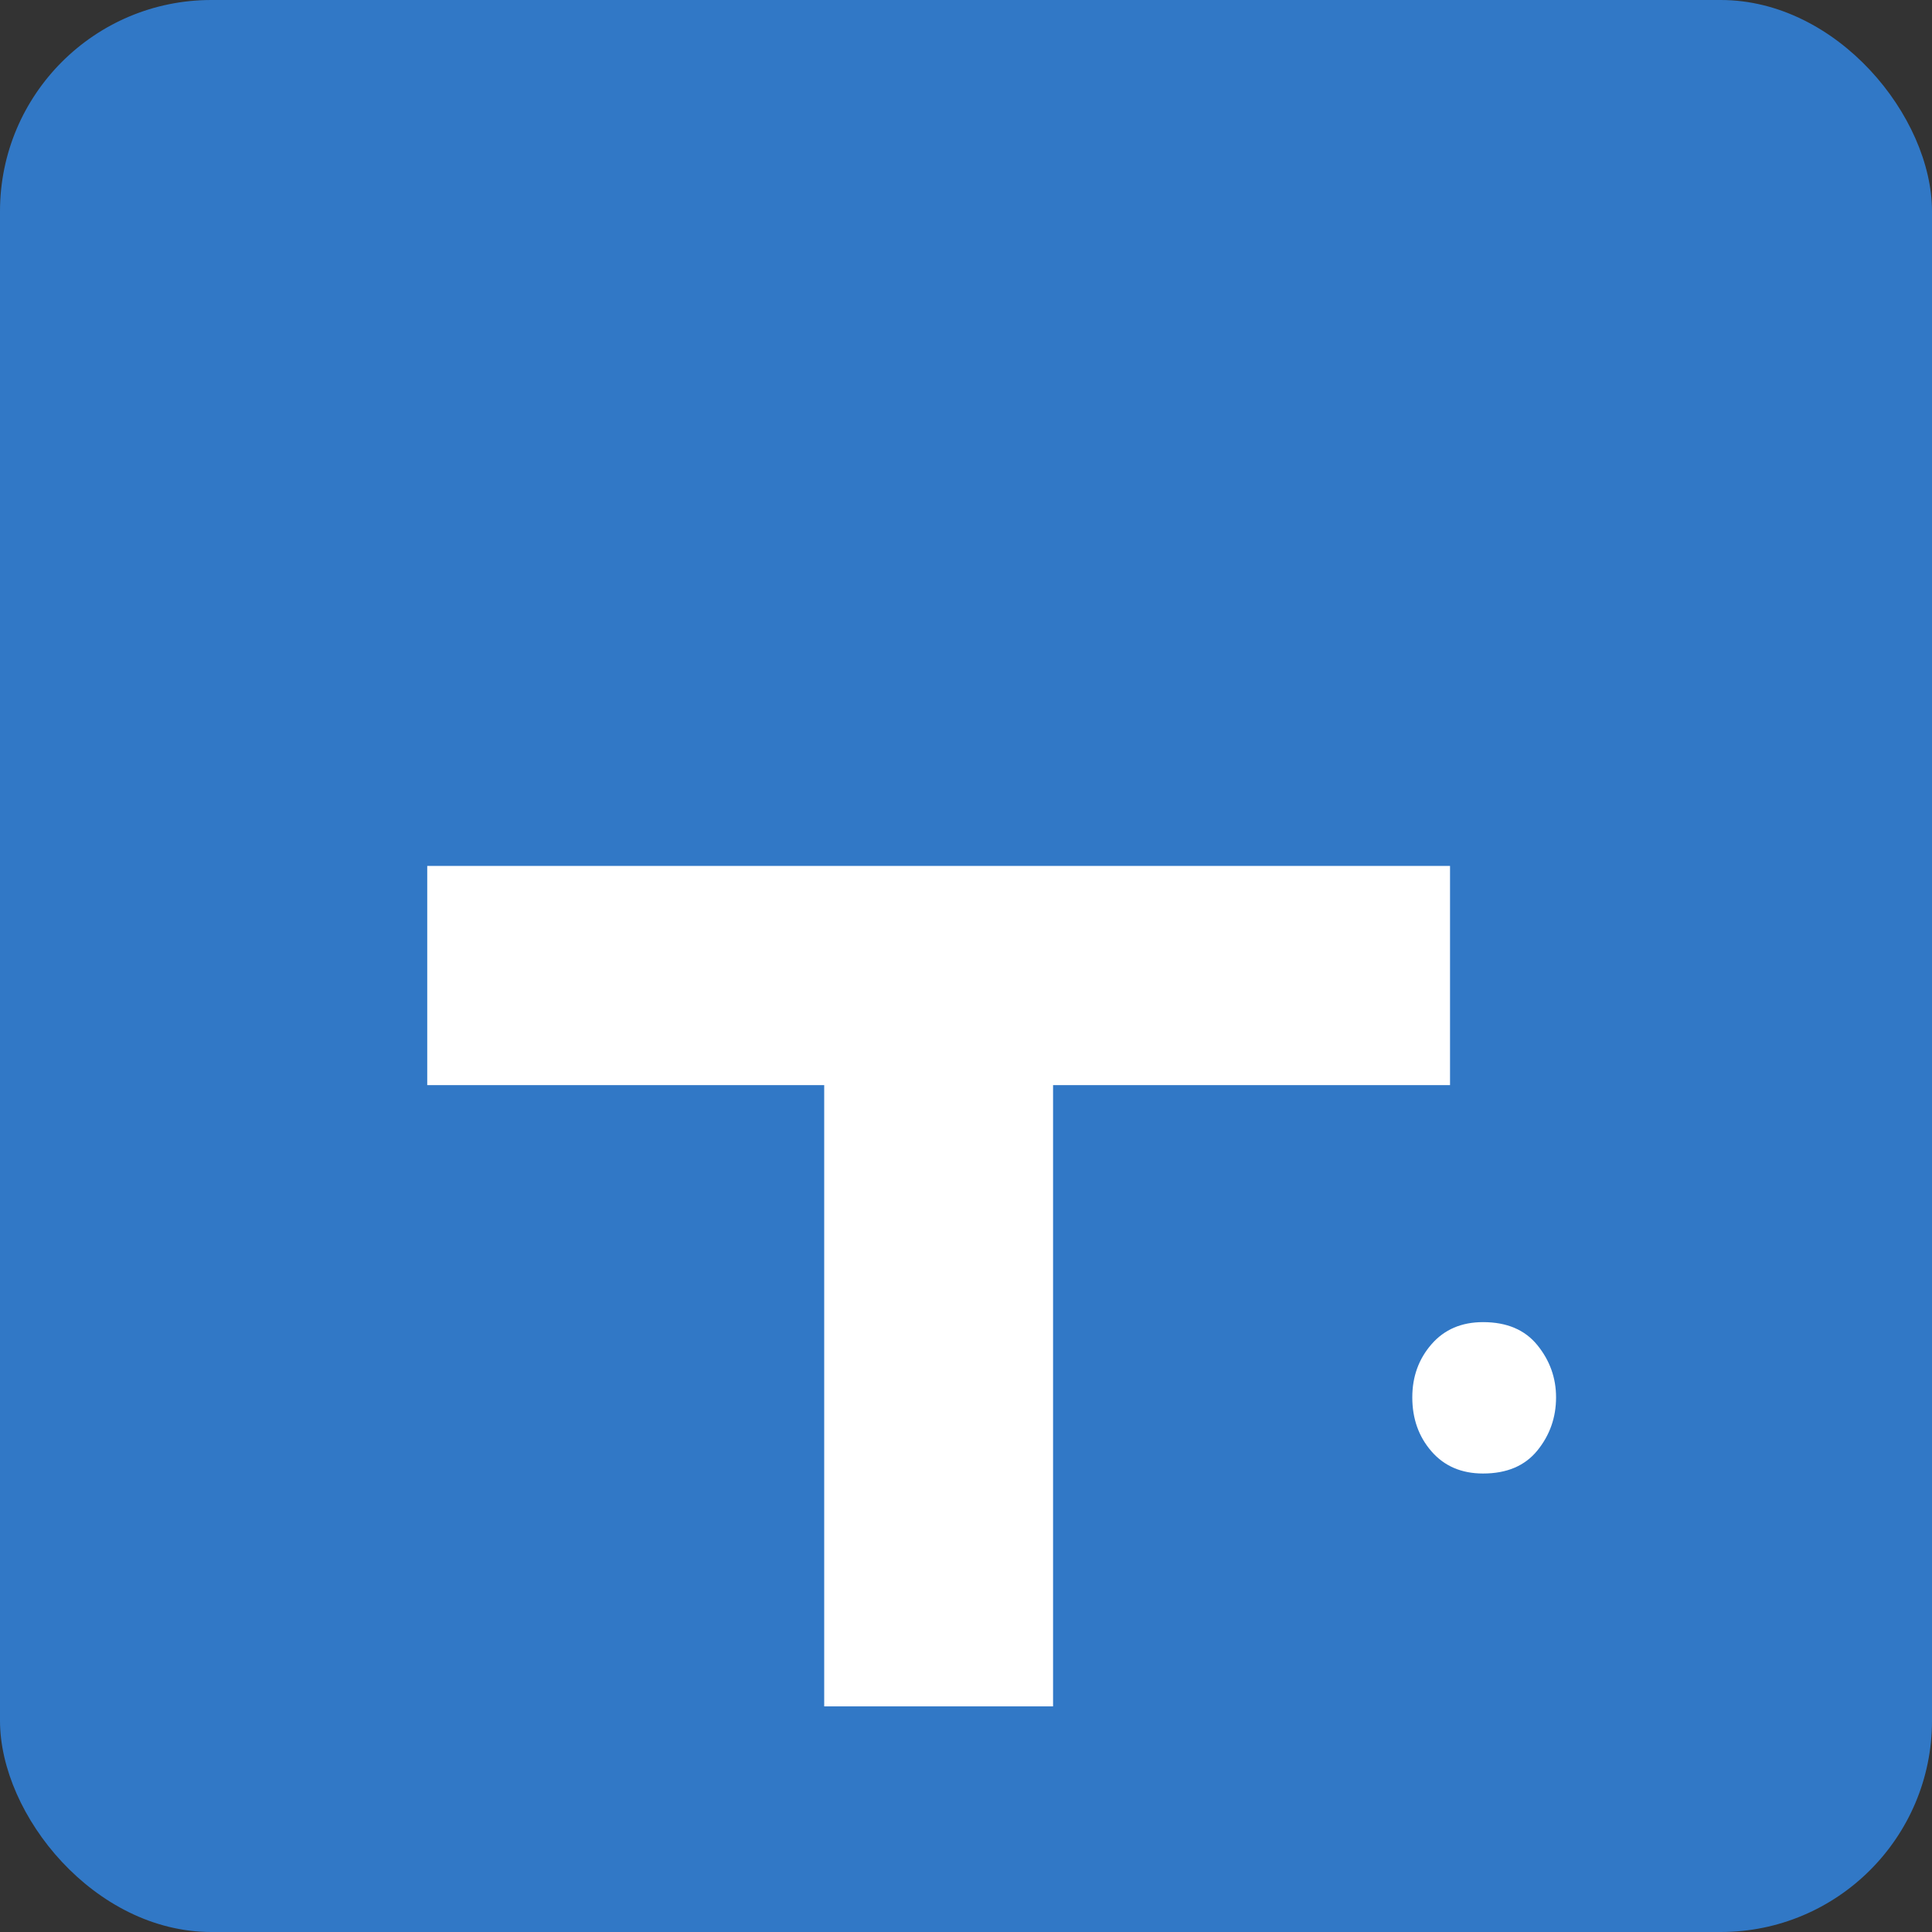 <?xml version="1.0" encoding="UTF-8"?>
<svg width="256px" height="256px" viewBox="0 0 256 256" version="1.1" xmlns="http://www.w3.org/2000/svg" preserveAspectRatio="xMidYMid">
    <rect x="0" y="0" width="256" height="256" fill="#333333" stroke="none"/>
    <g>
        <rect fill="#3178C6" x="0" y="0" width="256" height="256" rx="28"></rect>
        <path d="M56.611,128.849 L56.611,143.785 L82.911,143.785 L109.211,143.785 L109.211,184.944 L109.211,226.104 L124.374,226.104 L139.536,226.104 L139.536,184.944 L139.536,143.785 L165.836,143.785 L192.136,143.785 L192.136,129.262 L192.136,114.739 L124.374,114.739 L56.611,114.739 L56.611,128.849 Z" fill="#FFFFFF" fill-rule="nonzero"></path>
        <path d="M206.186,185.156 C206.186,187.816 205.361,190.163 203.711,192.197 C202.061,194.231 199.661,195.248 196.511,195.248 C193.661,195.248 191.386,194.273 189.686,192.322 C187.986,190.371 187.136,187.983 187.136,185.156 C187.136,182.413 187.986,180.066 189.686,178.115 C191.386,176.164 193.661,175.189 196.511,175.189 C199.661,175.189 202.061,176.206 203.711,178.24 C205.361,180.274 206.186,182.579 206.186,185.156 Z" fill="#FFFFFF" fill-rule="nonzero"></path>
    </g>
</svg> 